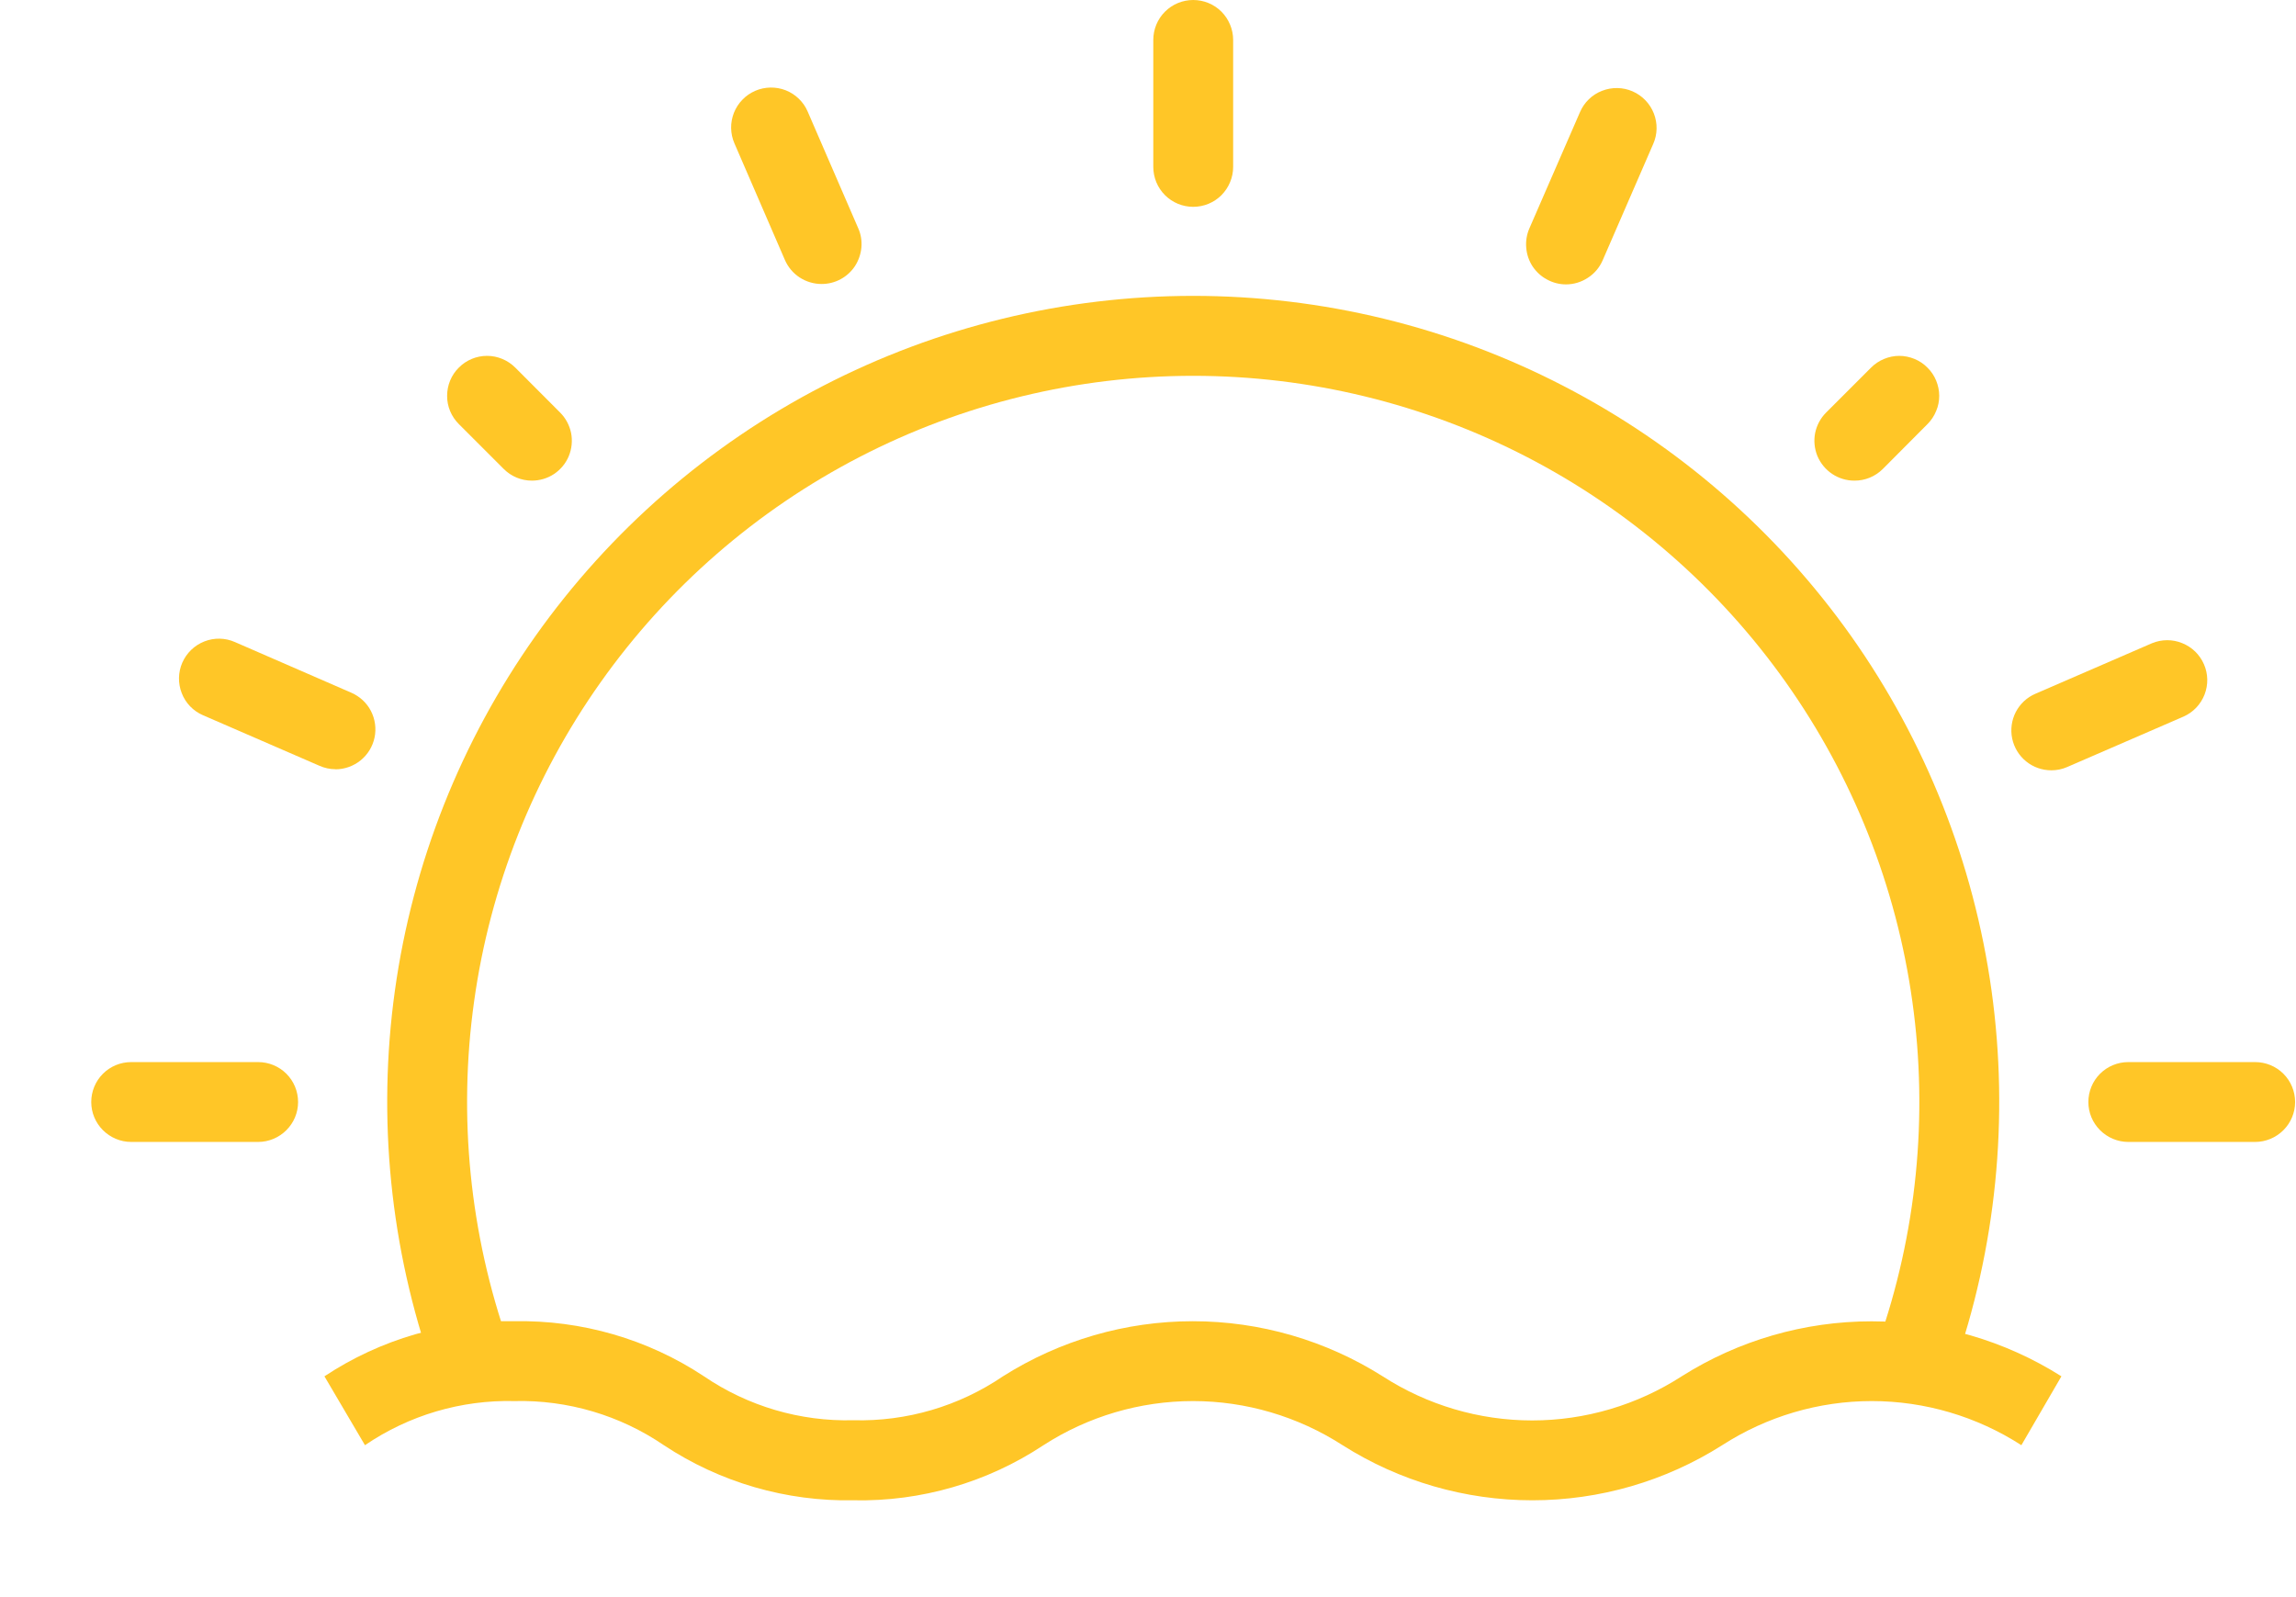 <svg width="23" height="16" viewBox="0 0 23 16" fill="none" xmlns="http://www.w3.org/2000/svg">
<path d="M19.191 13.989C19.127 13.989 19.064 13.974 19.007 13.944C18.951 13.915 18.901 13.873 18.865 13.82C18.828 13.768 18.804 13.708 18.795 13.644C18.786 13.581 18.793 13.517 18.814 13.456C19.2 12.359 19.318 11.185 19.157 10.034C18.997 8.882 18.562 7.785 17.89 6.836C17.218 5.887 16.328 5.112 15.295 4.578C14.262 4.044 13.116 3.765 11.953 3.765C10.79 3.765 9.644 4.044 8.611 4.578C7.578 5.112 6.688 5.887 6.016 6.836C5.344 7.785 4.909 8.882 4.749 10.034C4.588 11.185 4.706 12.359 5.092 13.456C5.111 13.506 5.12 13.559 5.119 13.613C5.117 13.666 5.105 13.719 5.082 13.767C5.06 13.816 5.028 13.86 4.988 13.896C4.949 13.932 4.903 13.959 4.852 13.977C4.802 13.995 4.748 14.002 4.695 13.999C4.642 13.996 4.589 13.982 4.541 13.958C4.494 13.935 4.451 13.902 4.416 13.861C4.381 13.82 4.355 13.773 4.338 13.723C3.909 12.505 3.778 11.202 3.956 9.923C4.134 8.645 4.617 7.427 5.363 6.373C6.109 5.32 7.096 4.46 8.243 3.867C9.39 3.273 10.662 2.964 11.953 2.964C13.244 2.964 14.516 3.273 15.663 3.867C16.81 4.46 17.798 5.32 18.544 6.373C19.289 7.427 19.772 8.645 19.95 9.923C20.128 11.202 19.997 12.505 19.568 13.723C19.54 13.8 19.489 13.868 19.422 13.916C19.354 13.963 19.274 13.989 19.191 13.989Z" fill="#FFC627"/>
<path d="M11.953 2.072C11.847 2.072 11.745 2.03 11.67 1.955C11.595 1.88 11.553 1.778 11.553 1.672V0.4C11.553 0.294 11.595 0.192 11.67 0.117C11.745 0.042 11.847 0 11.953 0C12.059 0 12.161 0.042 12.236 0.117C12.31 0.192 12.353 0.294 12.353 0.4V1.672C12.353 1.778 12.31 1.88 12.236 1.955C12.161 2.03 12.059 2.072 11.953 2.072Z" fill="#FFC627"/>
<path d="M22.591 11.44H21.32C21.214 11.44 21.112 11.397 21.037 11.322C20.962 11.247 20.92 11.146 20.92 11.04C20.92 10.934 20.962 10.832 21.037 10.757C21.112 10.682 21.214 10.64 21.32 10.64H22.591C22.697 10.64 22.799 10.682 22.874 10.757C22.949 10.832 22.991 10.934 22.991 11.04C22.991 11.146 22.949 11.247 22.874 11.322C22.799 11.397 22.697 11.44 22.591 11.44Z" fill="#FFC627"/>
<path d="M2.585 11.44H1.314C1.208 11.44 1.106 11.397 1.031 11.322C0.956 11.247 0.914 11.146 0.914 11.04C0.914 10.934 0.956 10.832 1.031 10.757C1.106 10.682 1.208 10.64 1.314 10.64H2.586C2.692 10.64 2.794 10.682 2.869 10.757C2.944 10.832 2.986 10.934 2.986 11.04C2.986 11.146 2.944 11.247 2.869 11.322C2.794 11.397 2.692 11.44 2.586 11.44H2.585Z" fill="#FFC627"/>
<path d="M8.23 2.845C8.152 2.845 8.076 2.822 8.011 2.78C7.945 2.737 7.894 2.676 7.863 2.605L7.357 1.436C7.336 1.388 7.325 1.336 7.324 1.283C7.323 1.231 7.333 1.179 7.352 1.13C7.372 1.081 7.4 1.036 7.437 0.999C7.473 0.961 7.517 0.931 7.565 0.91C7.663 0.868 7.773 0.866 7.872 0.905C7.92 0.924 7.965 0.953 8.003 0.99C8.04 1.026 8.071 1.07 8.091 1.118L8.597 2.286C8.624 2.346 8.635 2.413 8.629 2.479C8.623 2.545 8.601 2.609 8.565 2.665C8.529 2.72 8.479 2.766 8.421 2.797C8.362 2.829 8.297 2.845 8.23 2.845V2.845Z" fill="#FFC627"/>
<path d="M20.55 7.717C20.458 7.717 20.368 7.686 20.297 7.628C20.225 7.57 20.176 7.489 20.157 7.399C20.138 7.309 20.151 7.215 20.193 7.133C20.236 7.051 20.305 6.986 20.39 6.95L21.557 6.444C21.654 6.404 21.763 6.403 21.86 6.443C21.958 6.482 22.036 6.558 22.078 6.655C22.12 6.751 22.122 6.86 22.084 6.958C22.046 7.056 21.971 7.135 21.875 7.178L20.708 7.684C20.658 7.706 20.604 7.717 20.55 7.717Z" fill="#FFC627"/>
<path d="M3.361 7.706C3.305 7.706 3.251 7.694 3.201 7.672L2.033 7.165C1.936 7.123 1.859 7.044 1.821 6.945C1.782 6.846 1.784 6.736 1.826 6.639C1.869 6.541 1.948 6.465 2.047 6.426C2.146 6.387 2.256 6.389 2.353 6.432L3.52 6.94C3.604 6.977 3.674 7.041 3.716 7.123C3.758 7.205 3.771 7.299 3.752 7.389C3.733 7.479 3.684 7.559 3.613 7.617C3.541 7.675 3.452 7.707 3.36 7.707L3.361 7.706Z" fill="#FFC627"/>
<path d="M15.687 2.849C15.62 2.849 15.555 2.832 15.497 2.8C15.438 2.769 15.389 2.723 15.352 2.668C15.316 2.612 15.294 2.548 15.289 2.482C15.283 2.416 15.294 2.349 15.32 2.289L15.828 1.122C15.87 1.025 15.949 0.948 16.048 0.91C16.147 0.871 16.257 0.873 16.354 0.915C16.452 0.958 16.528 1.037 16.567 1.136C16.606 1.235 16.604 1.345 16.561 1.442L16.054 2.609C16.023 2.68 15.972 2.741 15.906 2.783C15.841 2.826 15.765 2.849 15.687 2.849Z" fill="#FFC627"/>
<path d="M5.328 4.815C5.222 4.815 5.121 4.773 5.046 4.698L4.596 4.248C4.521 4.173 4.478 4.071 4.479 3.965C4.479 3.859 4.521 3.757 4.596 3.683C4.671 3.607 4.773 3.565 4.879 3.565C4.985 3.565 5.087 3.608 5.162 3.683L5.611 4.133C5.667 4.189 5.705 4.26 5.721 4.338C5.736 4.415 5.728 4.496 5.698 4.569C5.668 4.642 5.616 4.704 5.551 4.748C5.485 4.792 5.407 4.815 5.328 4.815Z" fill="#FFC627"/>
<path d="M18.576 4.815C18.497 4.815 18.42 4.792 18.354 4.748C18.288 4.704 18.237 4.642 18.206 4.569C18.176 4.496 18.168 4.415 18.183 4.338C18.199 4.26 18.237 4.189 18.293 4.133L18.743 3.683C18.78 3.646 18.824 3.616 18.873 3.596C18.921 3.576 18.973 3.565 19.026 3.565C19.078 3.565 19.13 3.576 19.179 3.596C19.227 3.616 19.271 3.645 19.308 3.683C19.346 3.72 19.375 3.764 19.395 3.812C19.415 3.861 19.426 3.913 19.426 3.965C19.426 4.018 19.416 4.07 19.395 4.118C19.375 4.167 19.346 4.211 19.309 4.248L18.859 4.7C18.784 4.774 18.682 4.816 18.576 4.815Z" fill="#FFC627"/>
<path d="M18.75 14.036C19.282 14.036 19.802 14.19 20.249 14.478L20.65 13.788C20.081 13.428 19.422 13.237 18.748 13.237C18.075 13.237 17.415 13.428 16.846 13.788C16.4 14.076 15.88 14.23 15.348 14.23C14.817 14.23 14.297 14.076 13.851 13.788C13.282 13.428 12.622 13.236 11.949 13.236C11.275 13.236 10.616 13.428 10.047 13.788C9.606 14.088 9.082 14.242 8.549 14.228C8.016 14.242 7.493 14.088 7.052 13.788C6.489 13.415 5.826 13.223 5.151 13.236C4.476 13.223 3.813 13.415 3.25 13.788L3.656 14.478C4.096 14.178 4.62 14.023 5.153 14.036C5.686 14.023 6.21 14.178 6.65 14.478C7.213 14.851 7.876 15.043 8.551 15.03C9.226 15.044 9.89 14.851 10.453 14.478C10.899 14.19 11.419 14.036 11.951 14.036C12.482 14.036 13.002 14.19 13.449 14.478C14.018 14.839 14.677 15.03 15.35 15.03C16.024 15.03 16.683 14.839 17.252 14.478C17.699 14.19 18.219 14.036 18.75 14.036Z" fill="#FFC627"/>
</svg>
